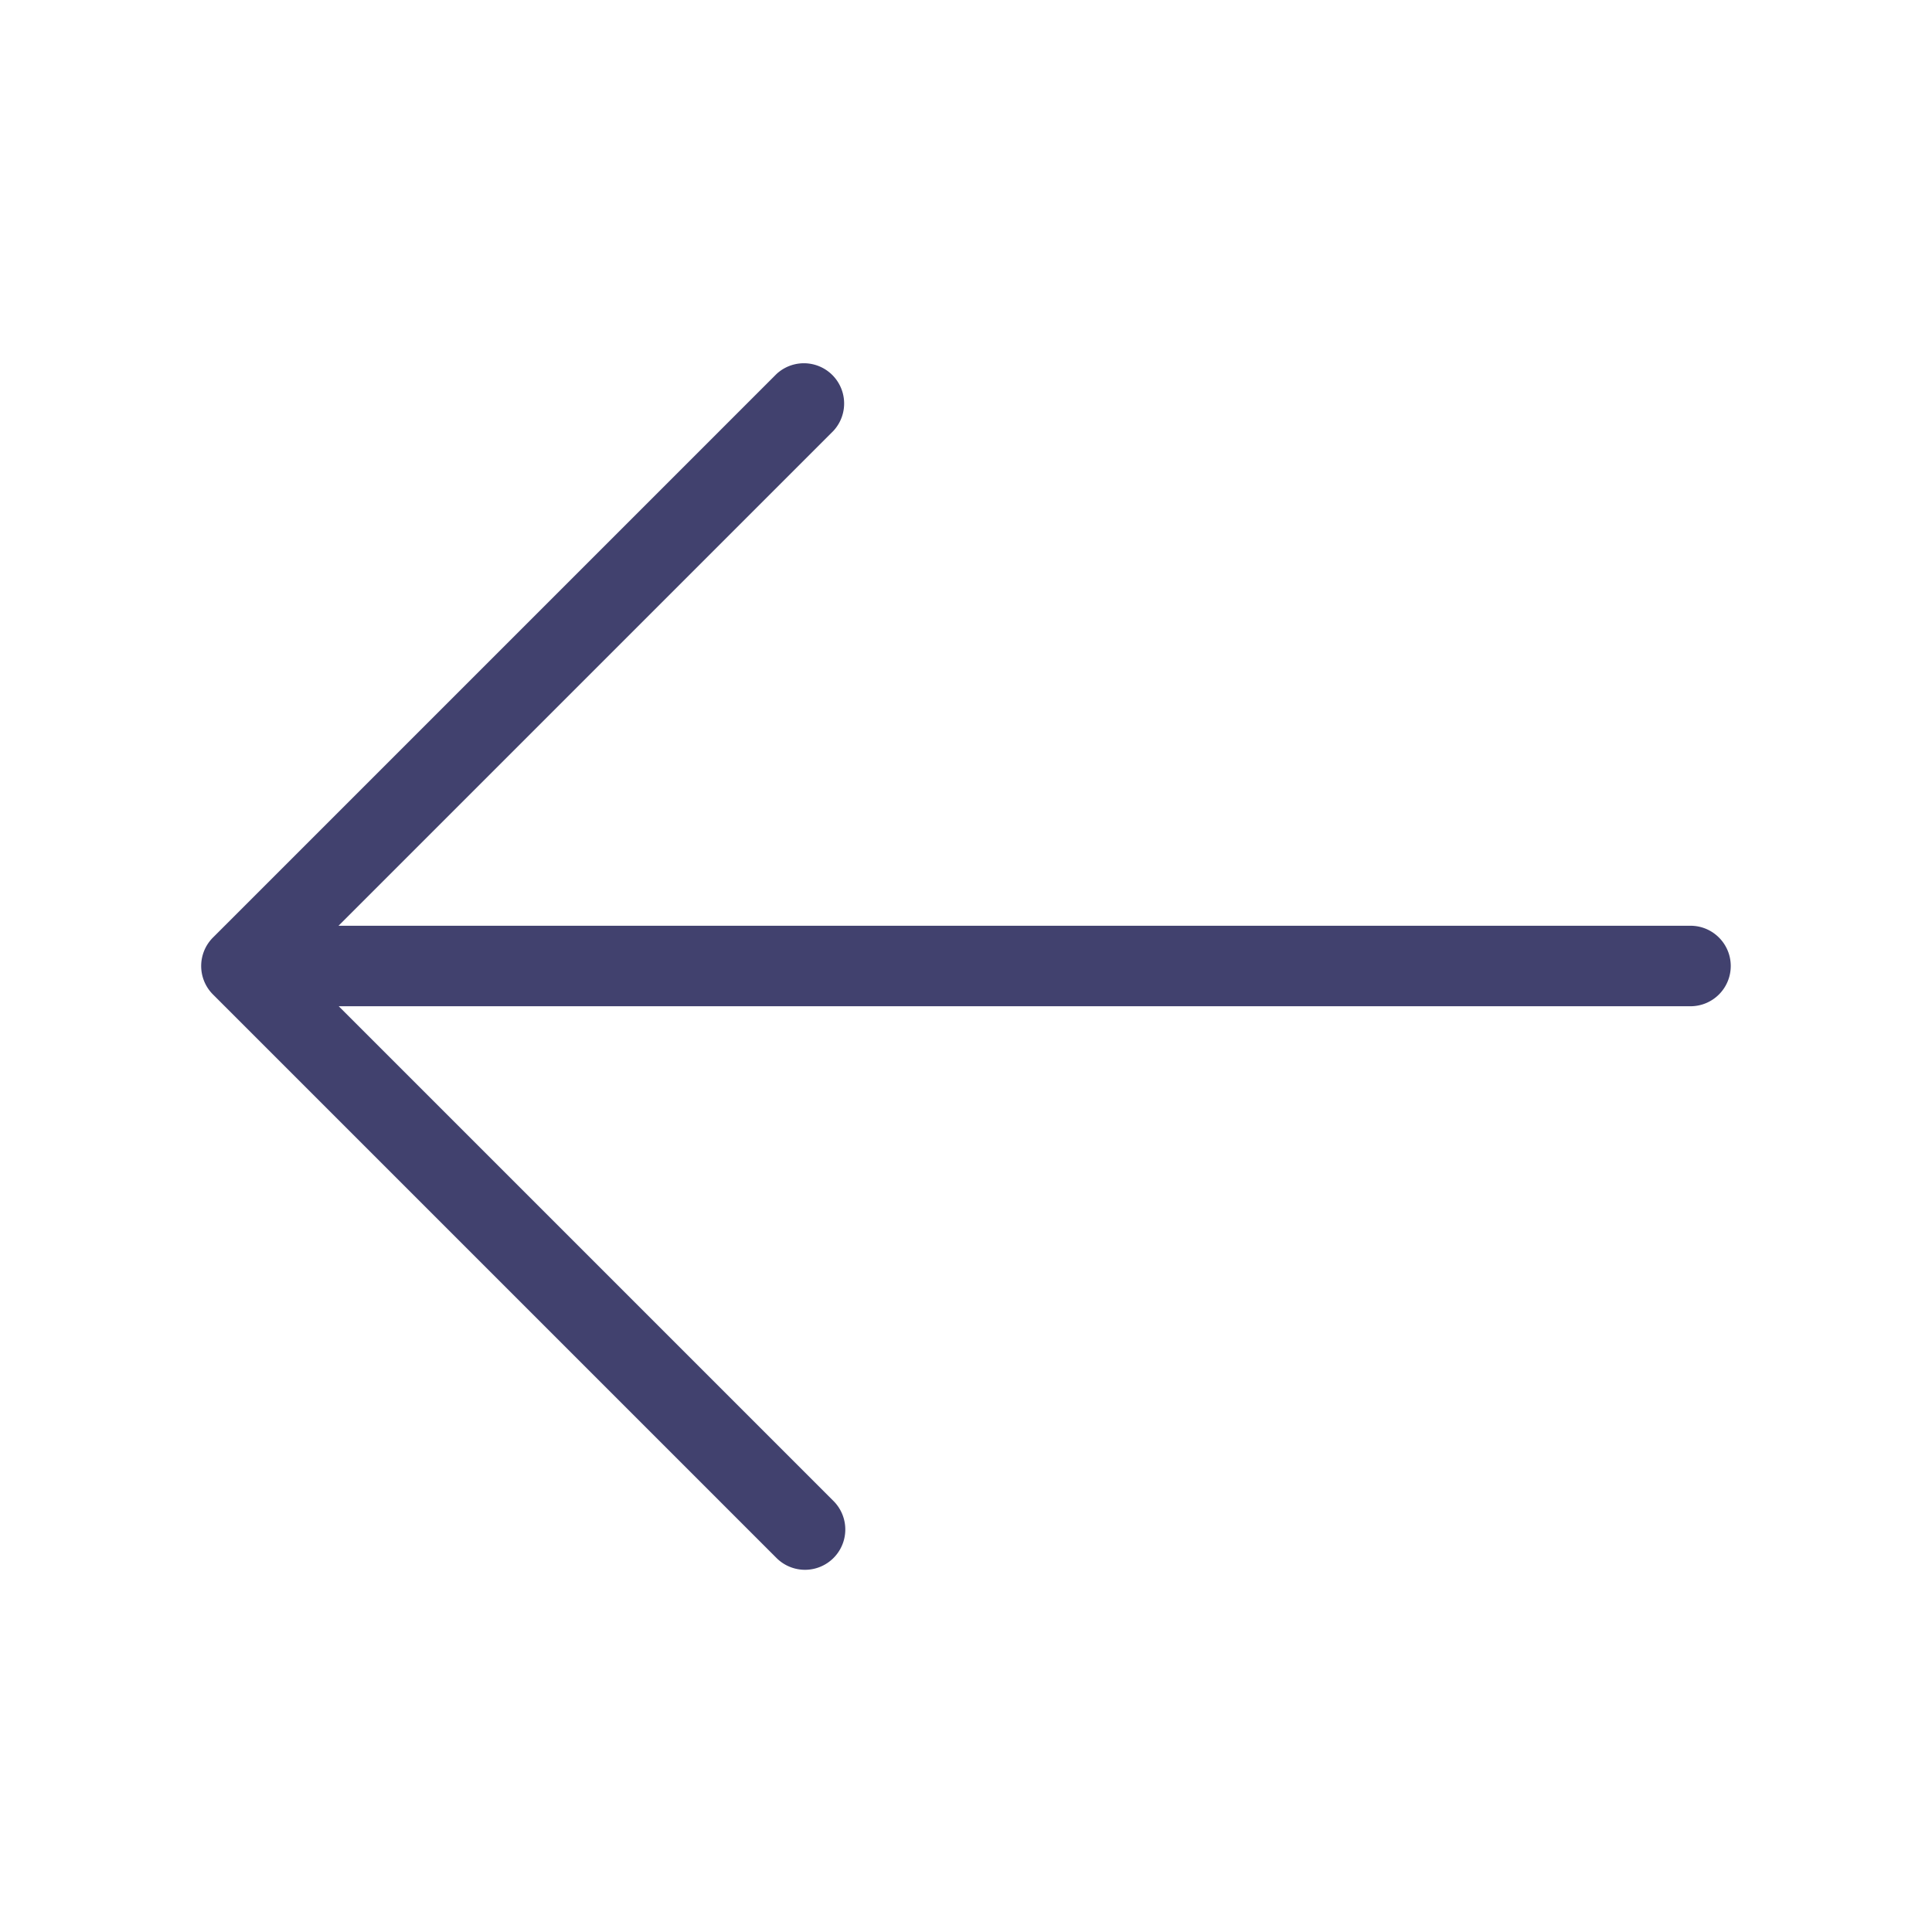 <svg width="18" height="18" viewBox="0 0 18 18" fill="none" xmlns="http://www.w3.org/2000/svg"><path d="M16.125 9a.375.375 0 01-.375.375H3.156l4.61 4.61a.375.375 0 01-.532.53l-5.25-5.25a.375.375 0 010-.53l5.25-5.25a.375.375 0 01.53.53l-4.61 4.61H15.75c.207 0 .375.168.375.375z" fill="#41416E"/></svg>